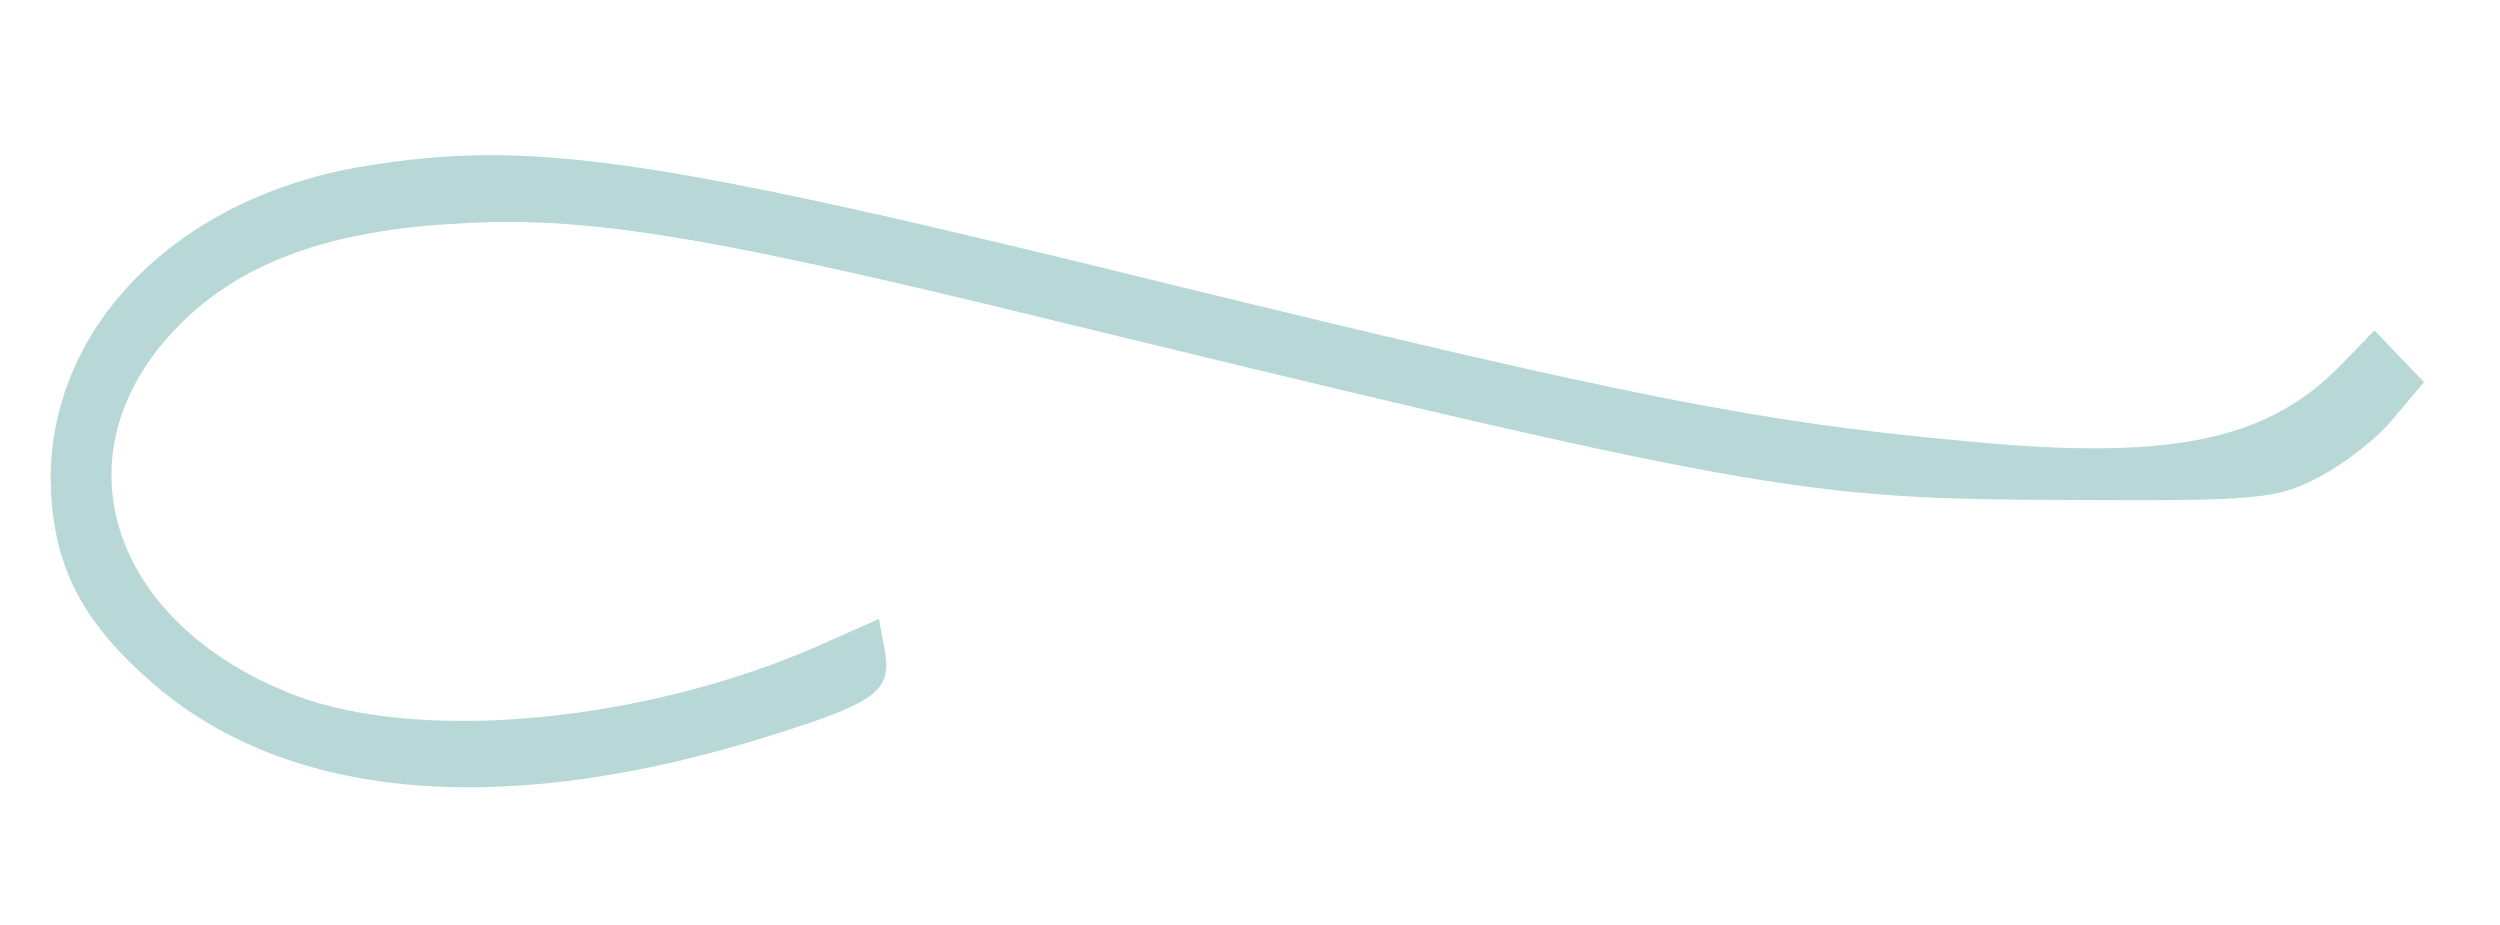 <?xml version="1.0" standalone="no"?>
<!DOCTYPE svg PUBLIC "-//W3C//DTD SVG 20010904//EN"
 "http://www.w3.org/TR/2001/REC-SVG-20010904/DTD/svg10.dtd">
<svg version="1.0" xmlns="http://www.w3.org/2000/svg"
 width="227pt" height="84pt" viewBox="0 0 227 84"
 preserveAspectRatio="xMidYMid meet">
<g transform="translate(0,84) scale(0.1,-0.1)"
fill="#B8D8D8" stroke="none">
<path d="M330 689 c-168 -28 -284 -144 -284 -284 1 -75 26 -127 90 -183 125
-111 327 -127 576 -46 87 28 98 38 91 76 l-5 26 -54 -24 c-159 -70 -362 -89
-477 -45 -170 66 -218 223 -103 337 56 56 136 85 252 91 110 7 216 -10 475
-72 710 -173 741 -178 989 -179 172 -1 188 1 226 21 23 12 54 36 68 54 l27 32
-22 23 -23 24 -30 -31 c-68 -70 -157 -88 -347 -69 -185 17 -307 42 -709 140
-478 118 -588 134 -740 109z"/>
</g>
</svg>
